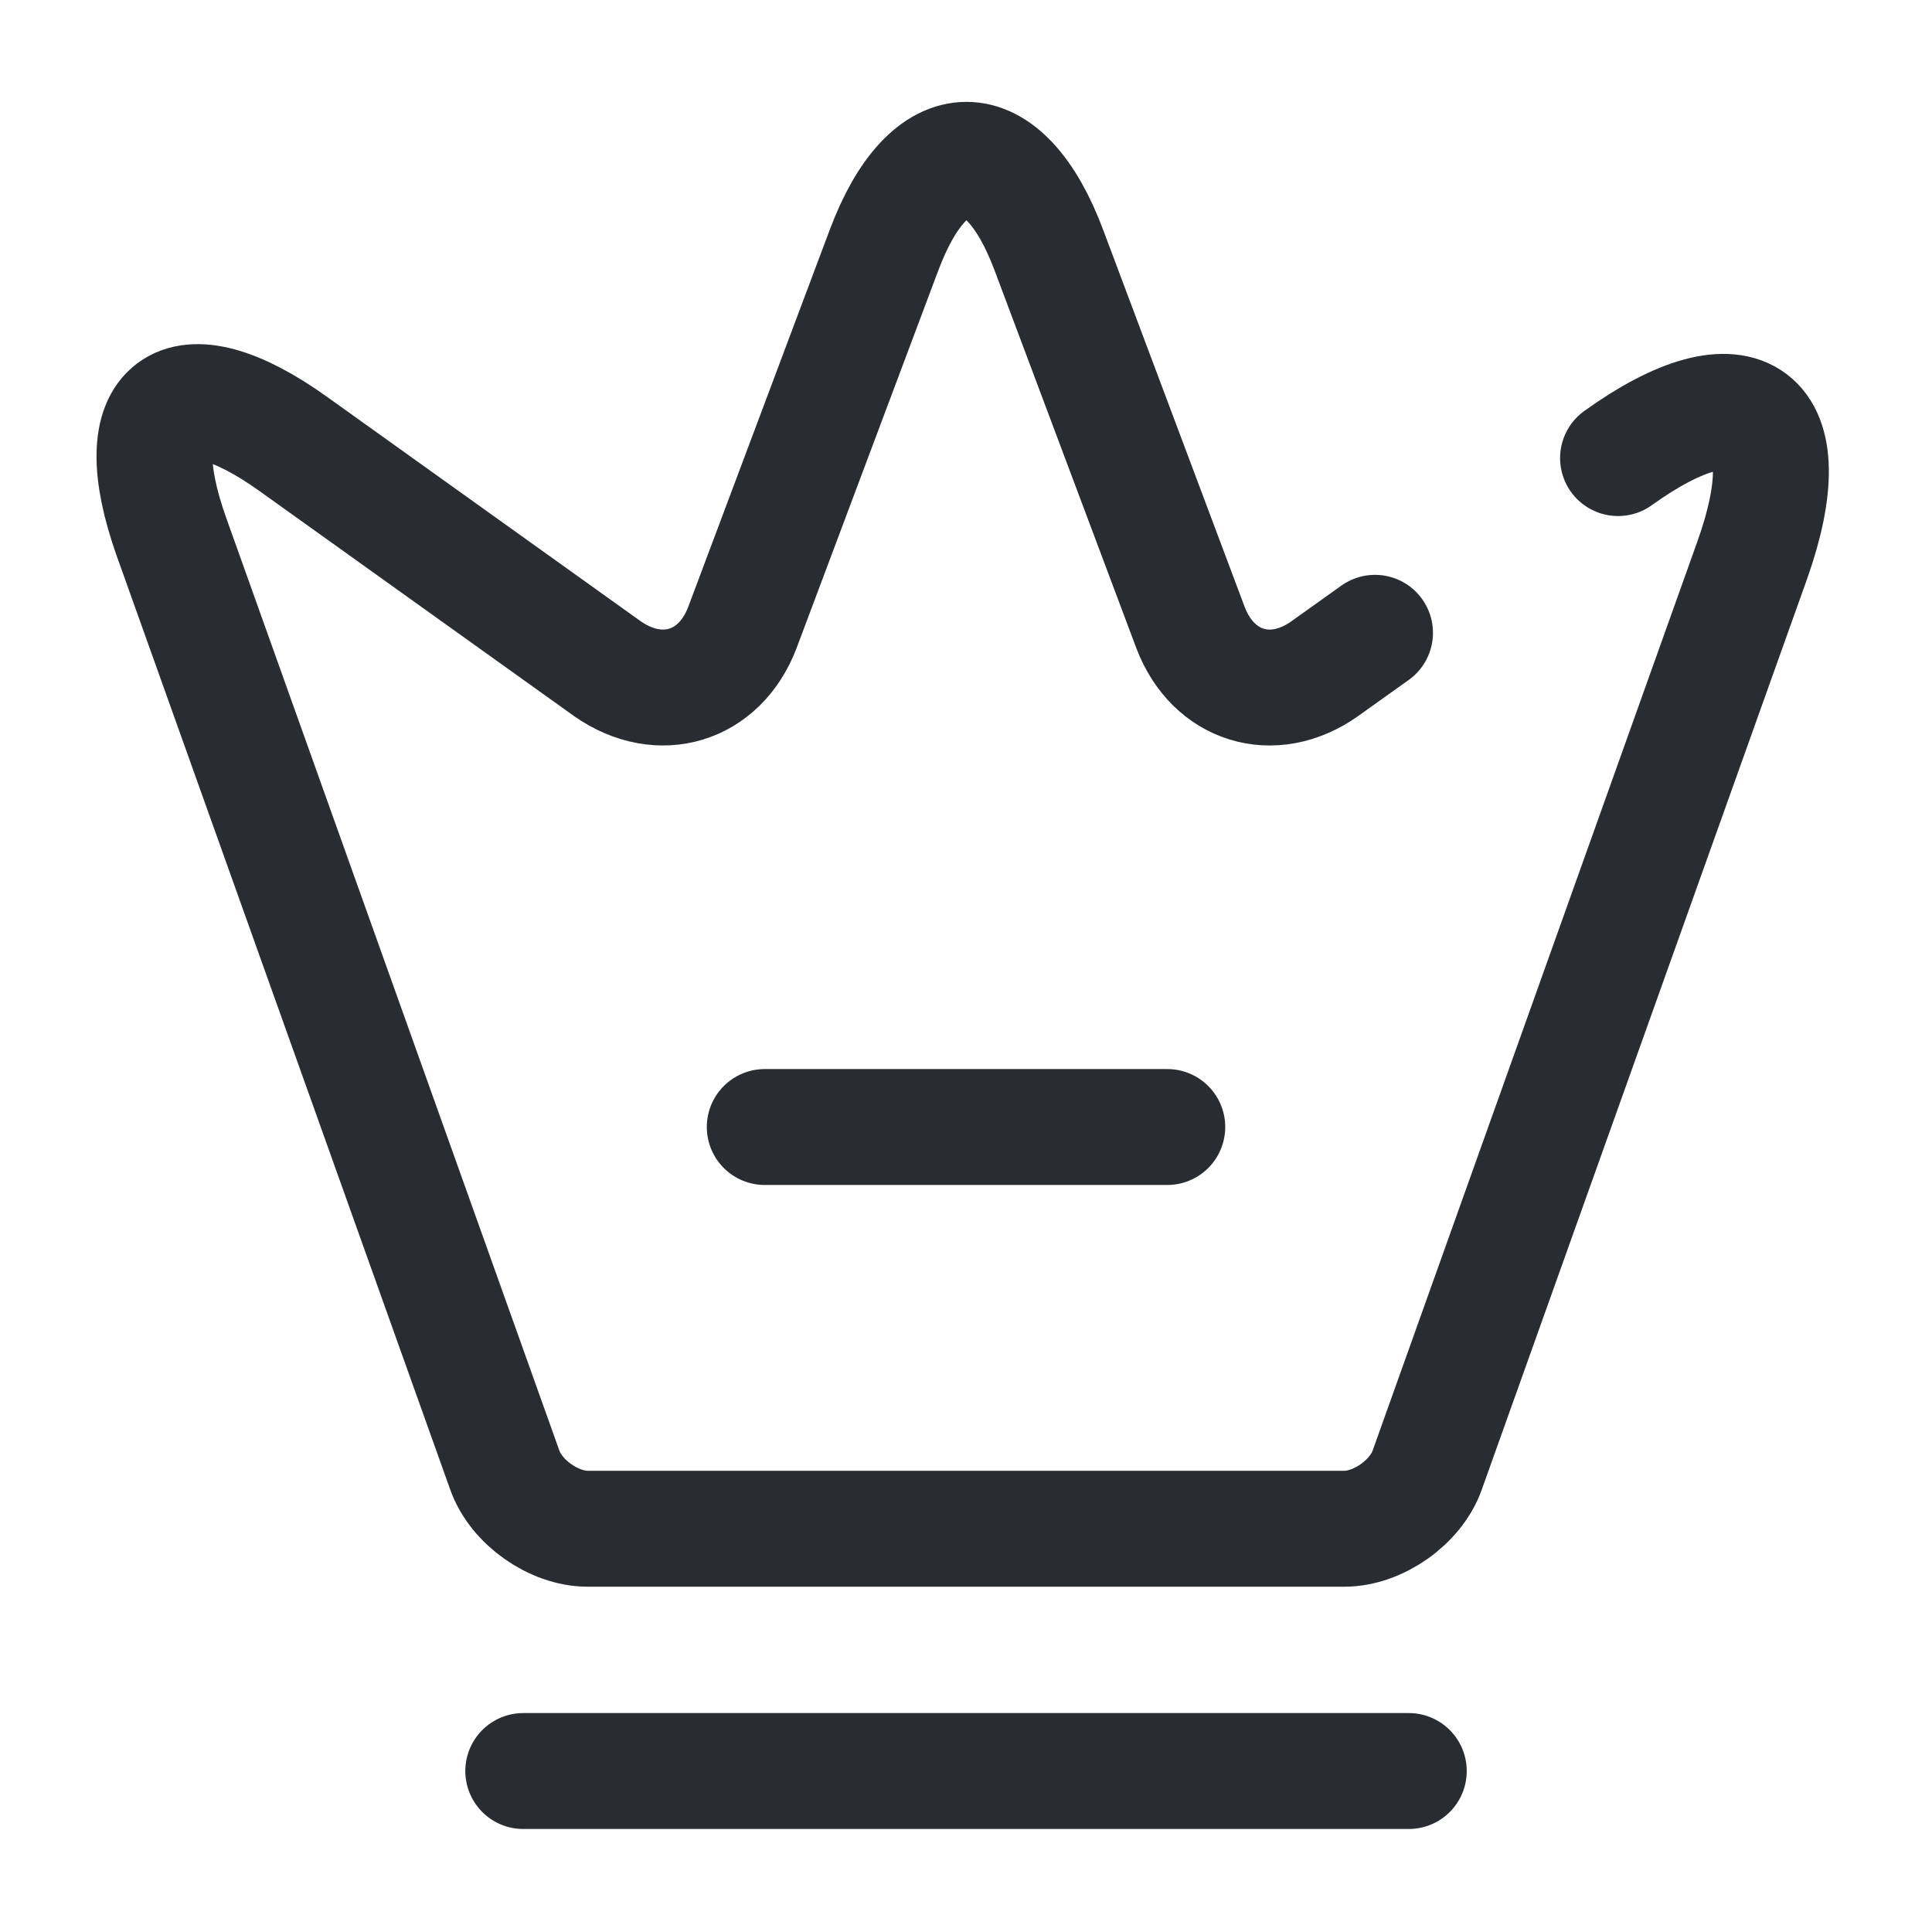 <svg xmlns="http://www.w3.org/2000/svg" width="50" height="50" fill="none" stroke="#292d32" stroke-width="3" stroke-linecap="round" stroke-linejoin="round" xmlns:v="https://vecta.io/nano"><path d="M41.875 11.855c3.25-2.333 4.813-1.146 3.479 2.625l-8.417 23.563c-.292.833-1.271 1.521-2.146 1.521H15.209c-.875 0-1.854-.687-2.146-1.521L4.438 13.896c-1.229-3.458.208-4.521 3.167-2.396l8.125 5.813c1.354.938 2.896.458 3.479-1.062l3.667-9.771c1.167-3.125 3.104-3.125 4.271 0l3.667 9.771c.583 1.521 2.125 2 3.458 1.063l1.313-.937M13.542 45.834h22.917M19.792 29.167h10.417"/></svg>